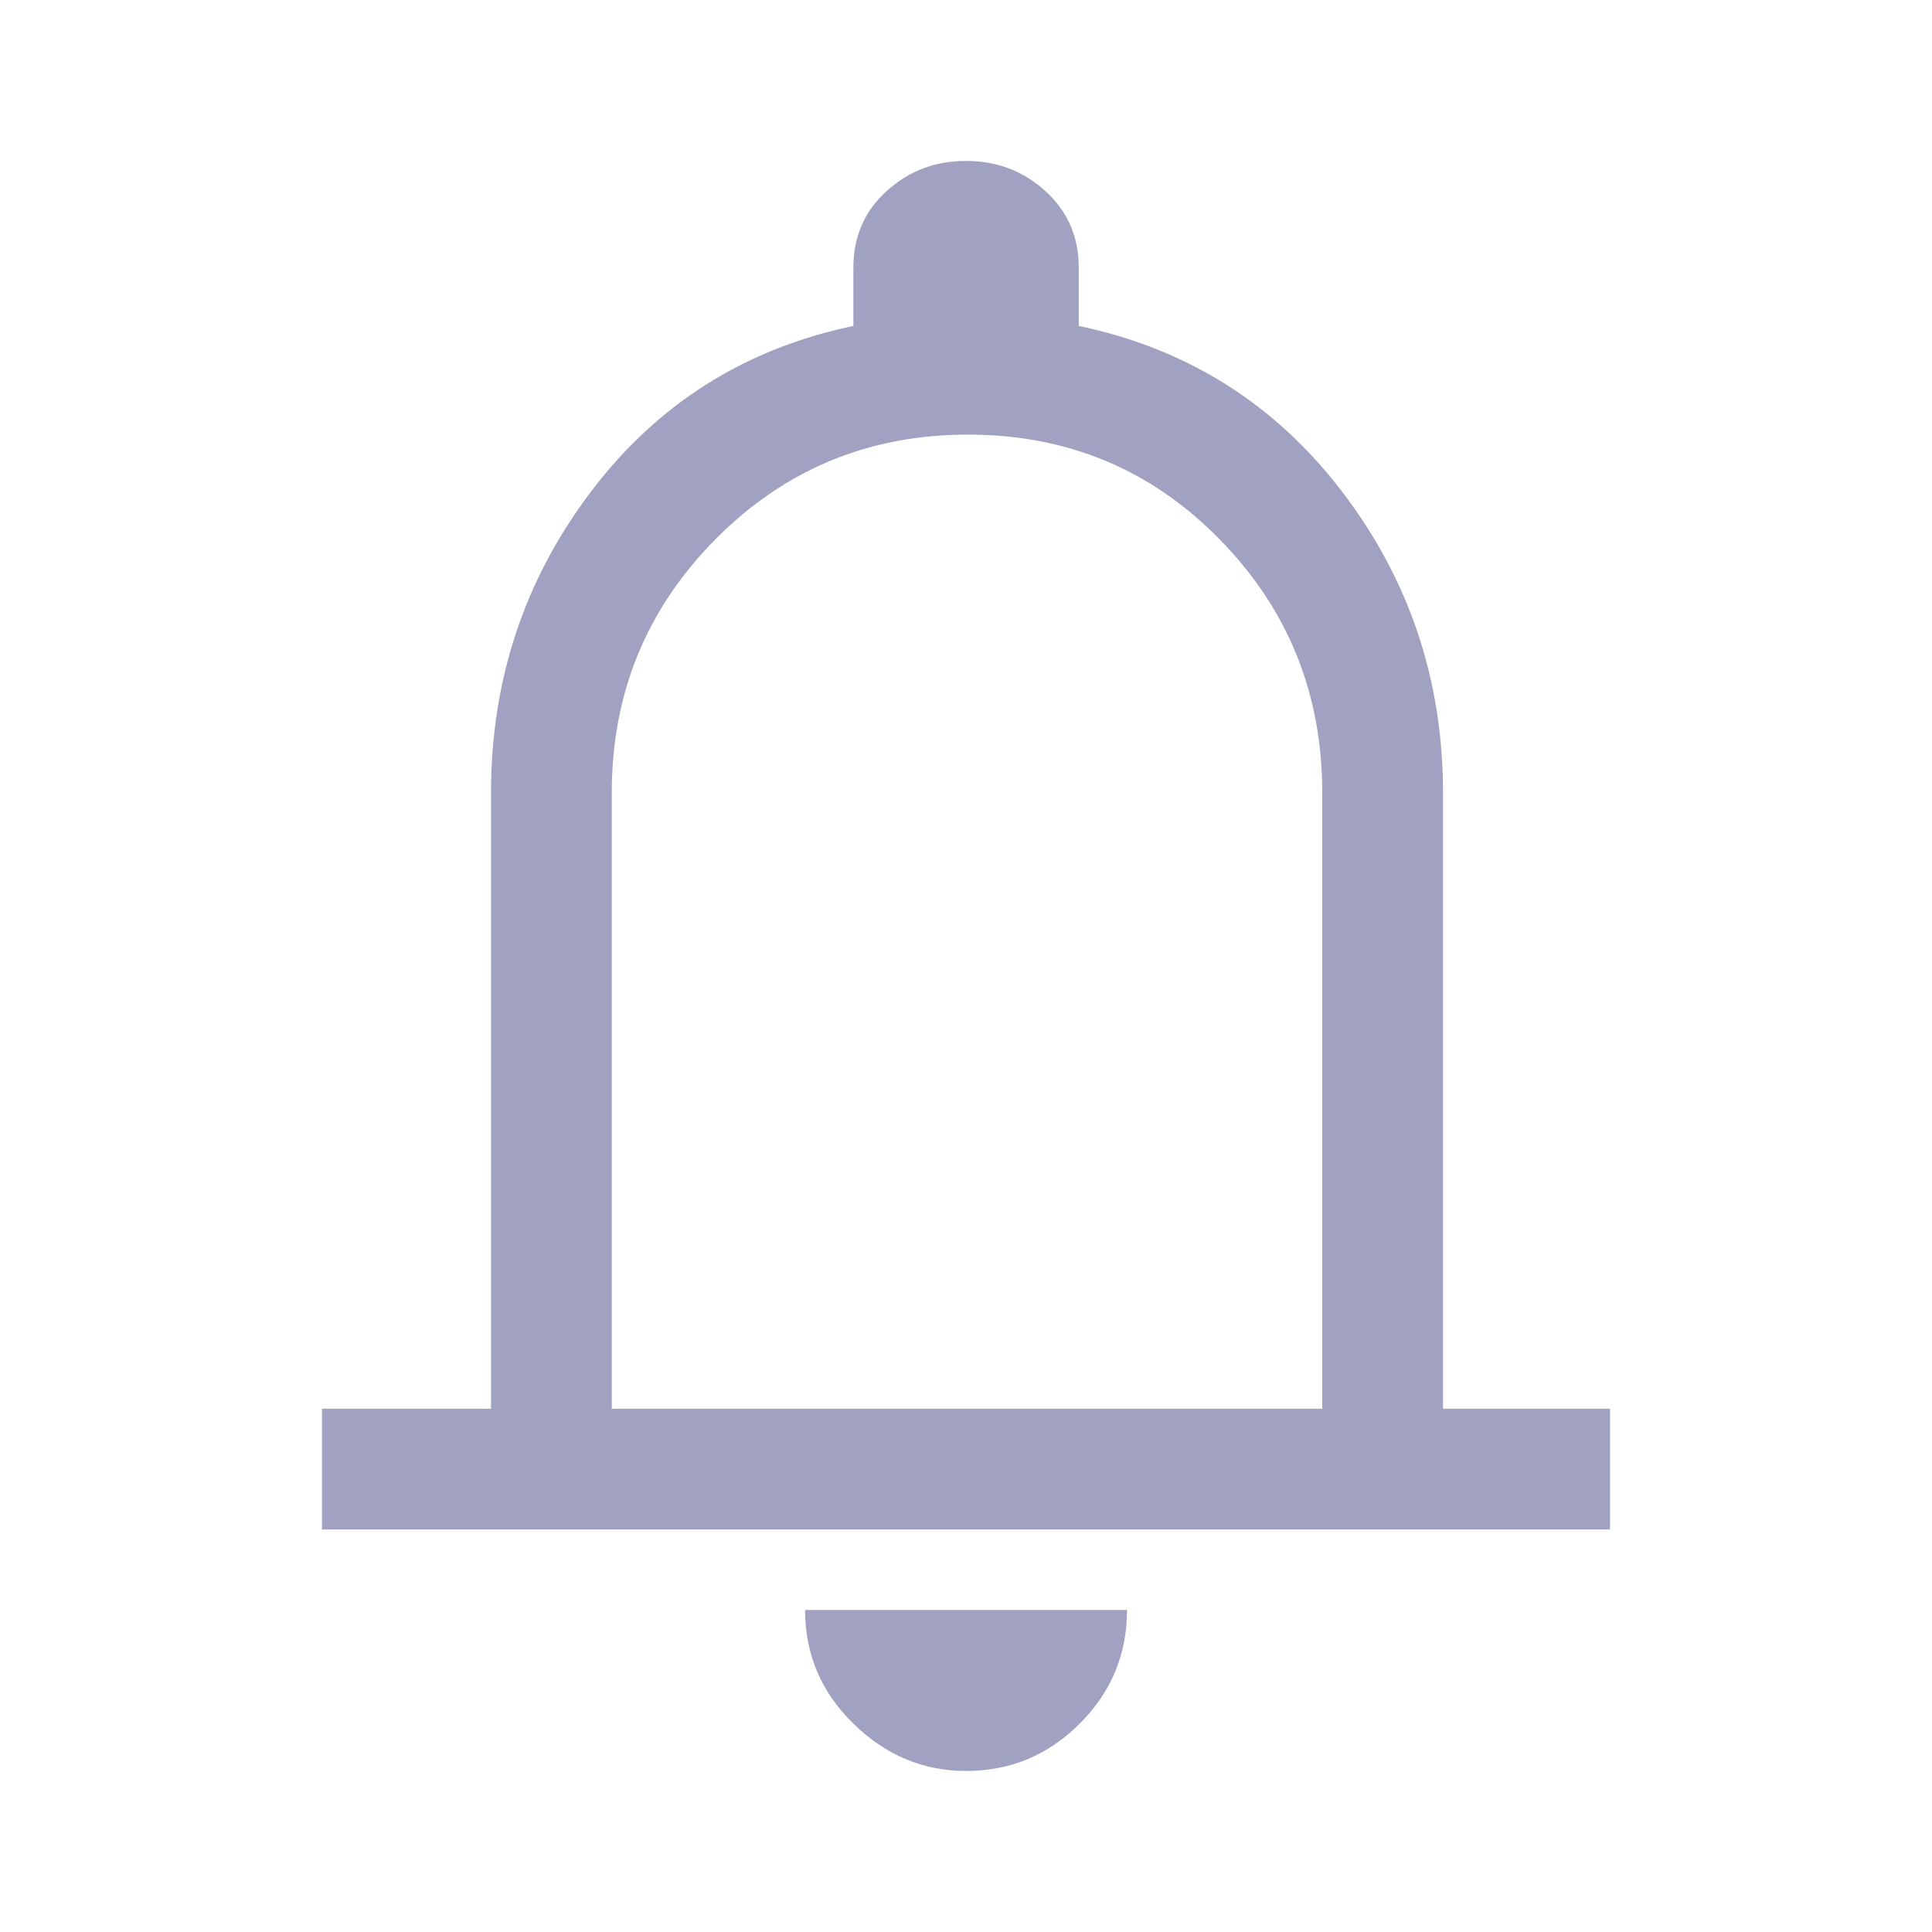 <svg width="20" height="20" viewBox="0 0 20 20" fill="none" xmlns="http://www.w3.org/2000/svg">
<path d="M3.333 15.833V14.583H5.083V8.208C5.083 7.041 5.427 6.003 6.115 5.093C6.802 4.183 7.708 3.61 8.834 3.374V2.77C8.834 2.451 8.948 2.187 9.177 1.979C9.406 1.77 9.681 1.666 10 1.666C10.32 1.666 10.594 1.77 10.823 1.979C11.052 2.187 11.167 2.451 11.167 2.77V3.374C12.292 3.61 13.202 4.183 13.896 5.093C14.59 6.003 14.938 7.041 14.938 8.208V14.583H16.667V15.833H3.333ZM10 18.333C9.556 18.333 9.167 18.169 8.834 17.843C8.5 17.517 8.334 17.124 8.334 16.666H11.667C11.667 17.124 11.504 17.517 11.177 17.843C10.851 18.169 10.459 18.333 10 18.333ZM6.333 14.583H13.688V8.208C13.688 7.18 13.334 6.305 12.625 5.583C11.917 4.86 11.049 4.499 10.021 4.499C8.993 4.499 8.122 4.86 7.406 5.583C6.691 6.305 6.333 7.18 6.333 8.208V14.583Z" fill="#A1A1C1"/>
</svg>
